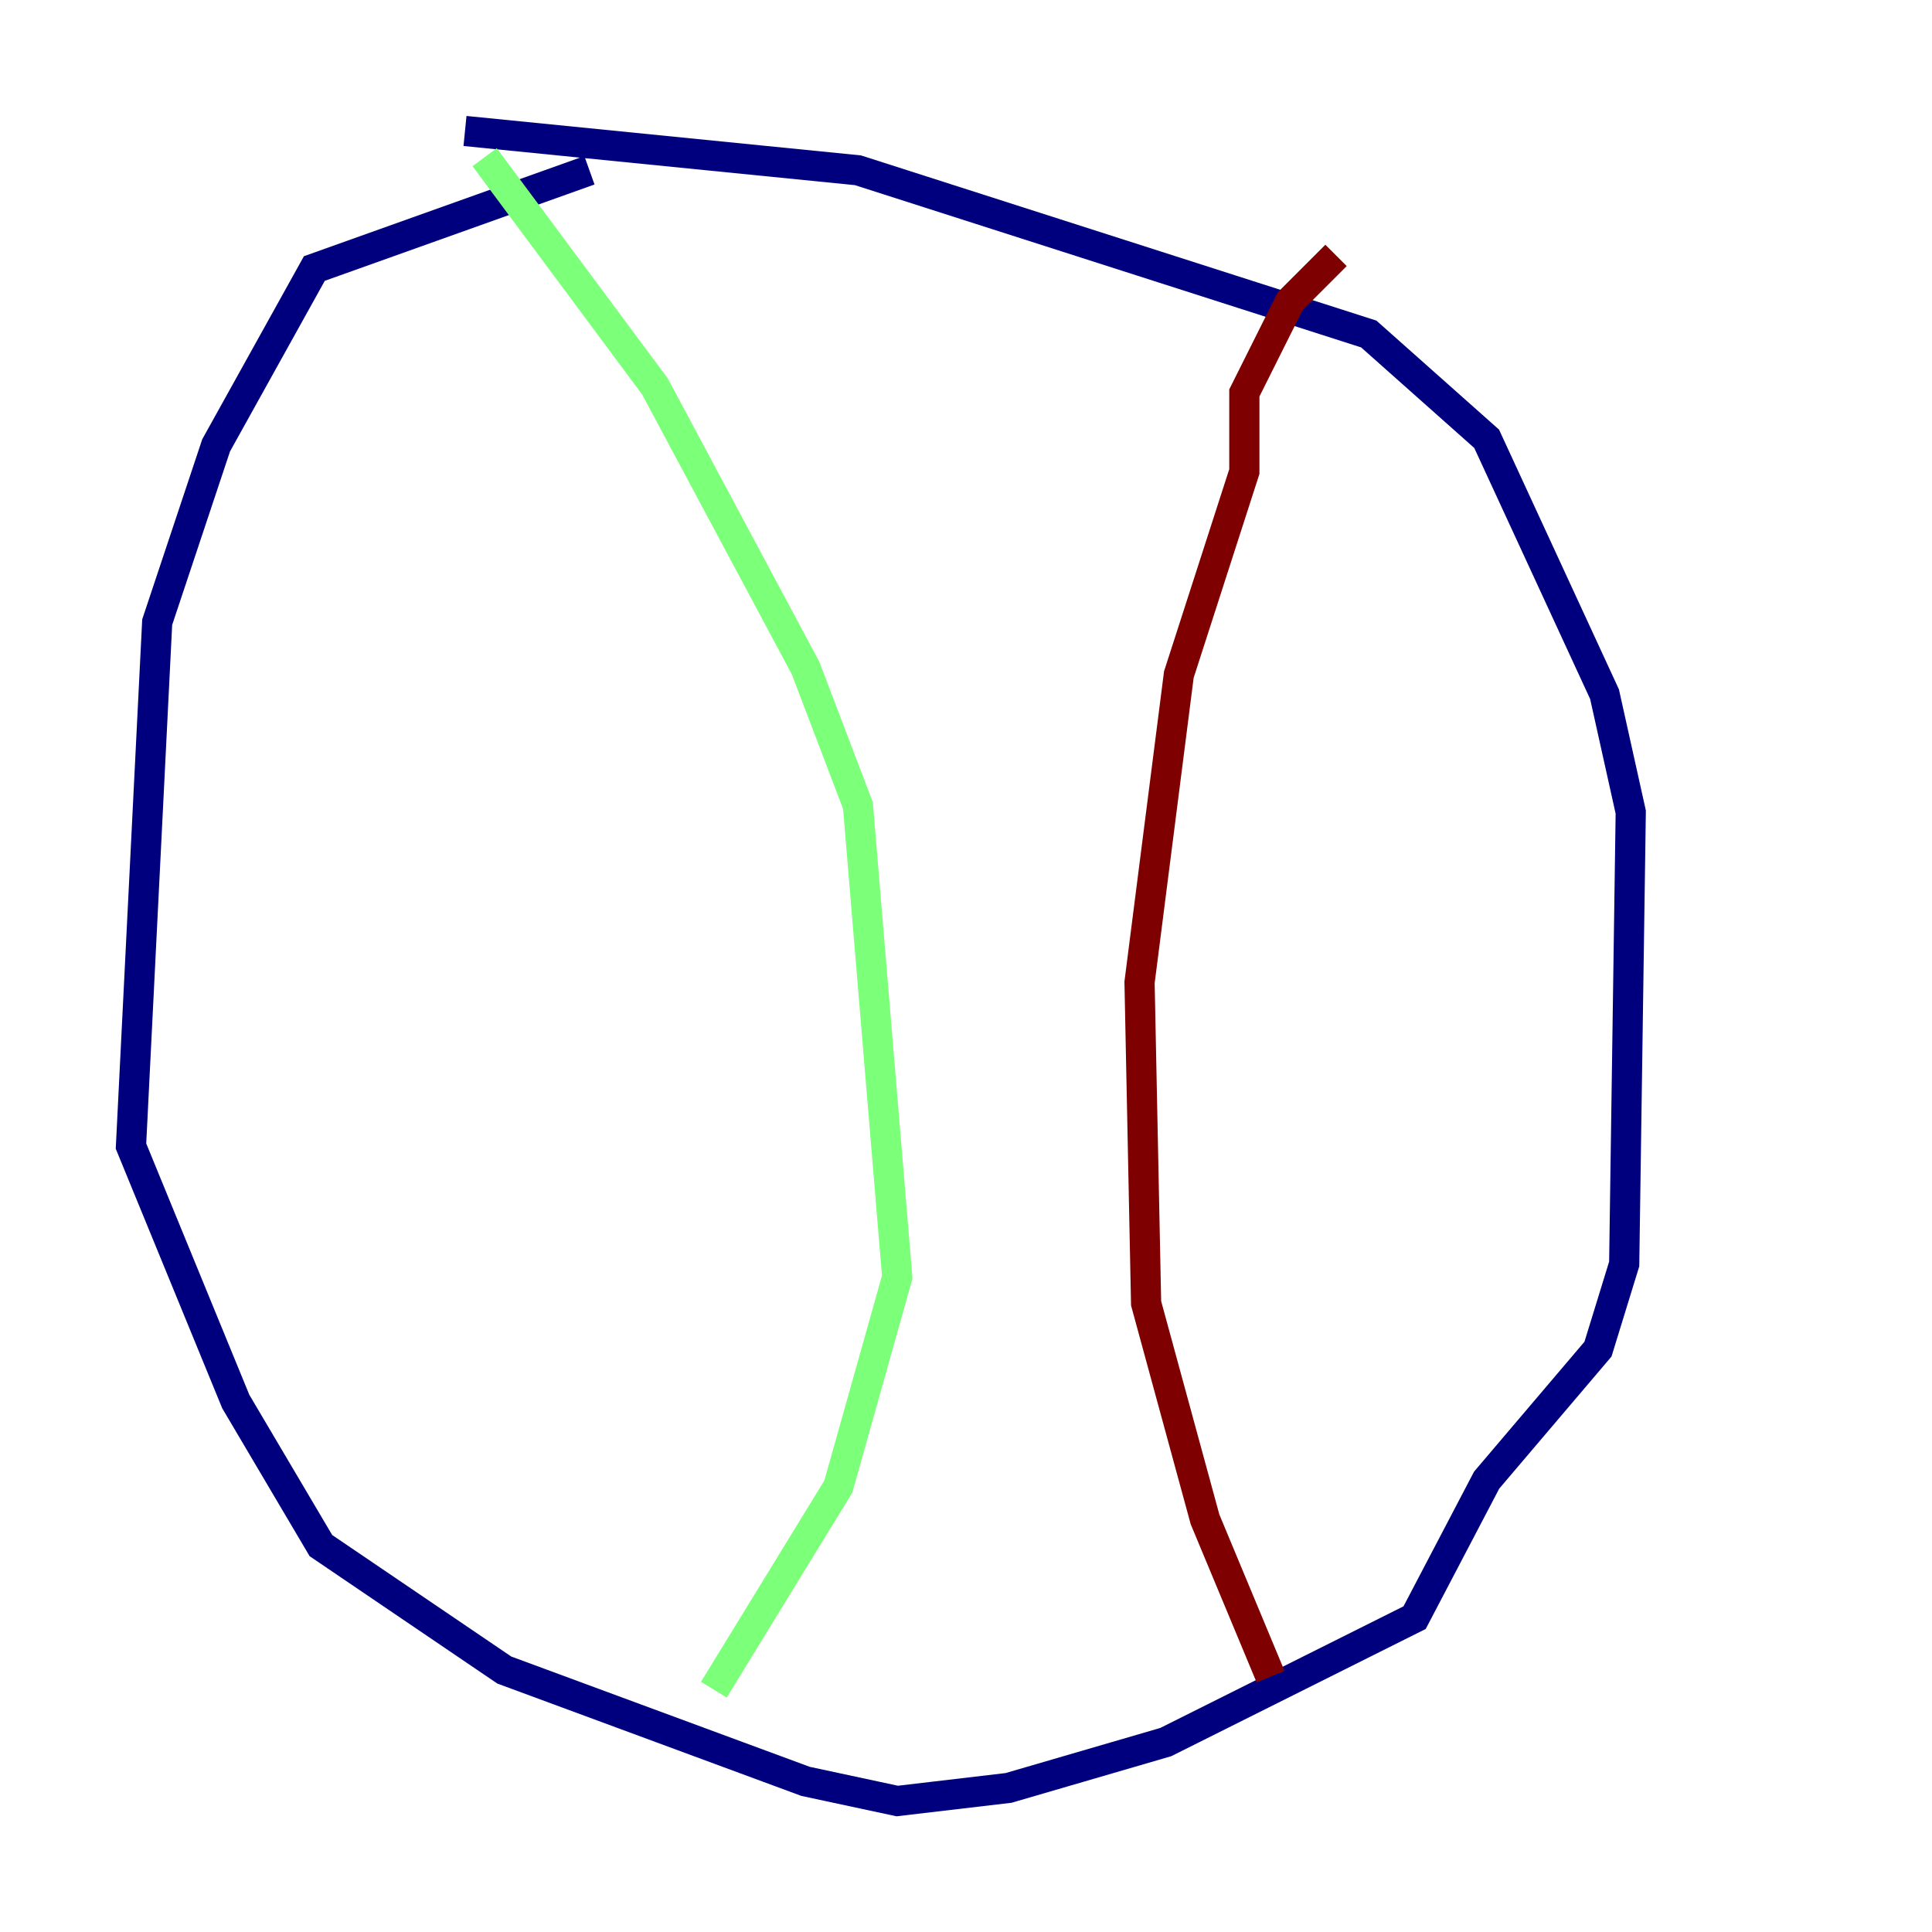 <?xml version="1.0" encoding="utf-8" ?>
<svg baseProfile="tiny" height="128" version="1.2" viewBox="0,0,128,128" width="128" xmlns="http://www.w3.org/2000/svg" xmlns:ev="http://www.w3.org/2001/xml-events" xmlns:xlink="http://www.w3.org/1999/xlink"><defs /><polyline fill="none" points="39.051,11.281 20.827,17.79 14.319,29.505 10.414,41.22 8.678,75.932 15.62,92.854 21.261,102.4 33.41,110.644 53.37,118.02 59.444,119.322 66.82,118.454 77.234,115.417 93.722,107.173 98.495,98.061 105.871,89.383 107.607,83.742 108.041,53.803 106.305,45.993 98.495,29.071 90.685,22.129 56.841,11.281 30.807,8.678" stroke="#00007f" stroke-width="2" /><polyline fill="none" points="32.108,10.414 43.39,25.6 53.37,44.258 56.841,53.37 59.444,84.61 55.539,98.495 47.295,111.946" stroke="#7cff79" stroke-width="2" /><polyline fill="none" points="88.515,16.922 85.478,19.959 82.441,26.034 82.441,31.241 78.102,44.691 75.498,65.085 75.932,86.346 79.837,100.664 84.176,111.078" stroke="#7f0000" stroke-width="2" /></svg>